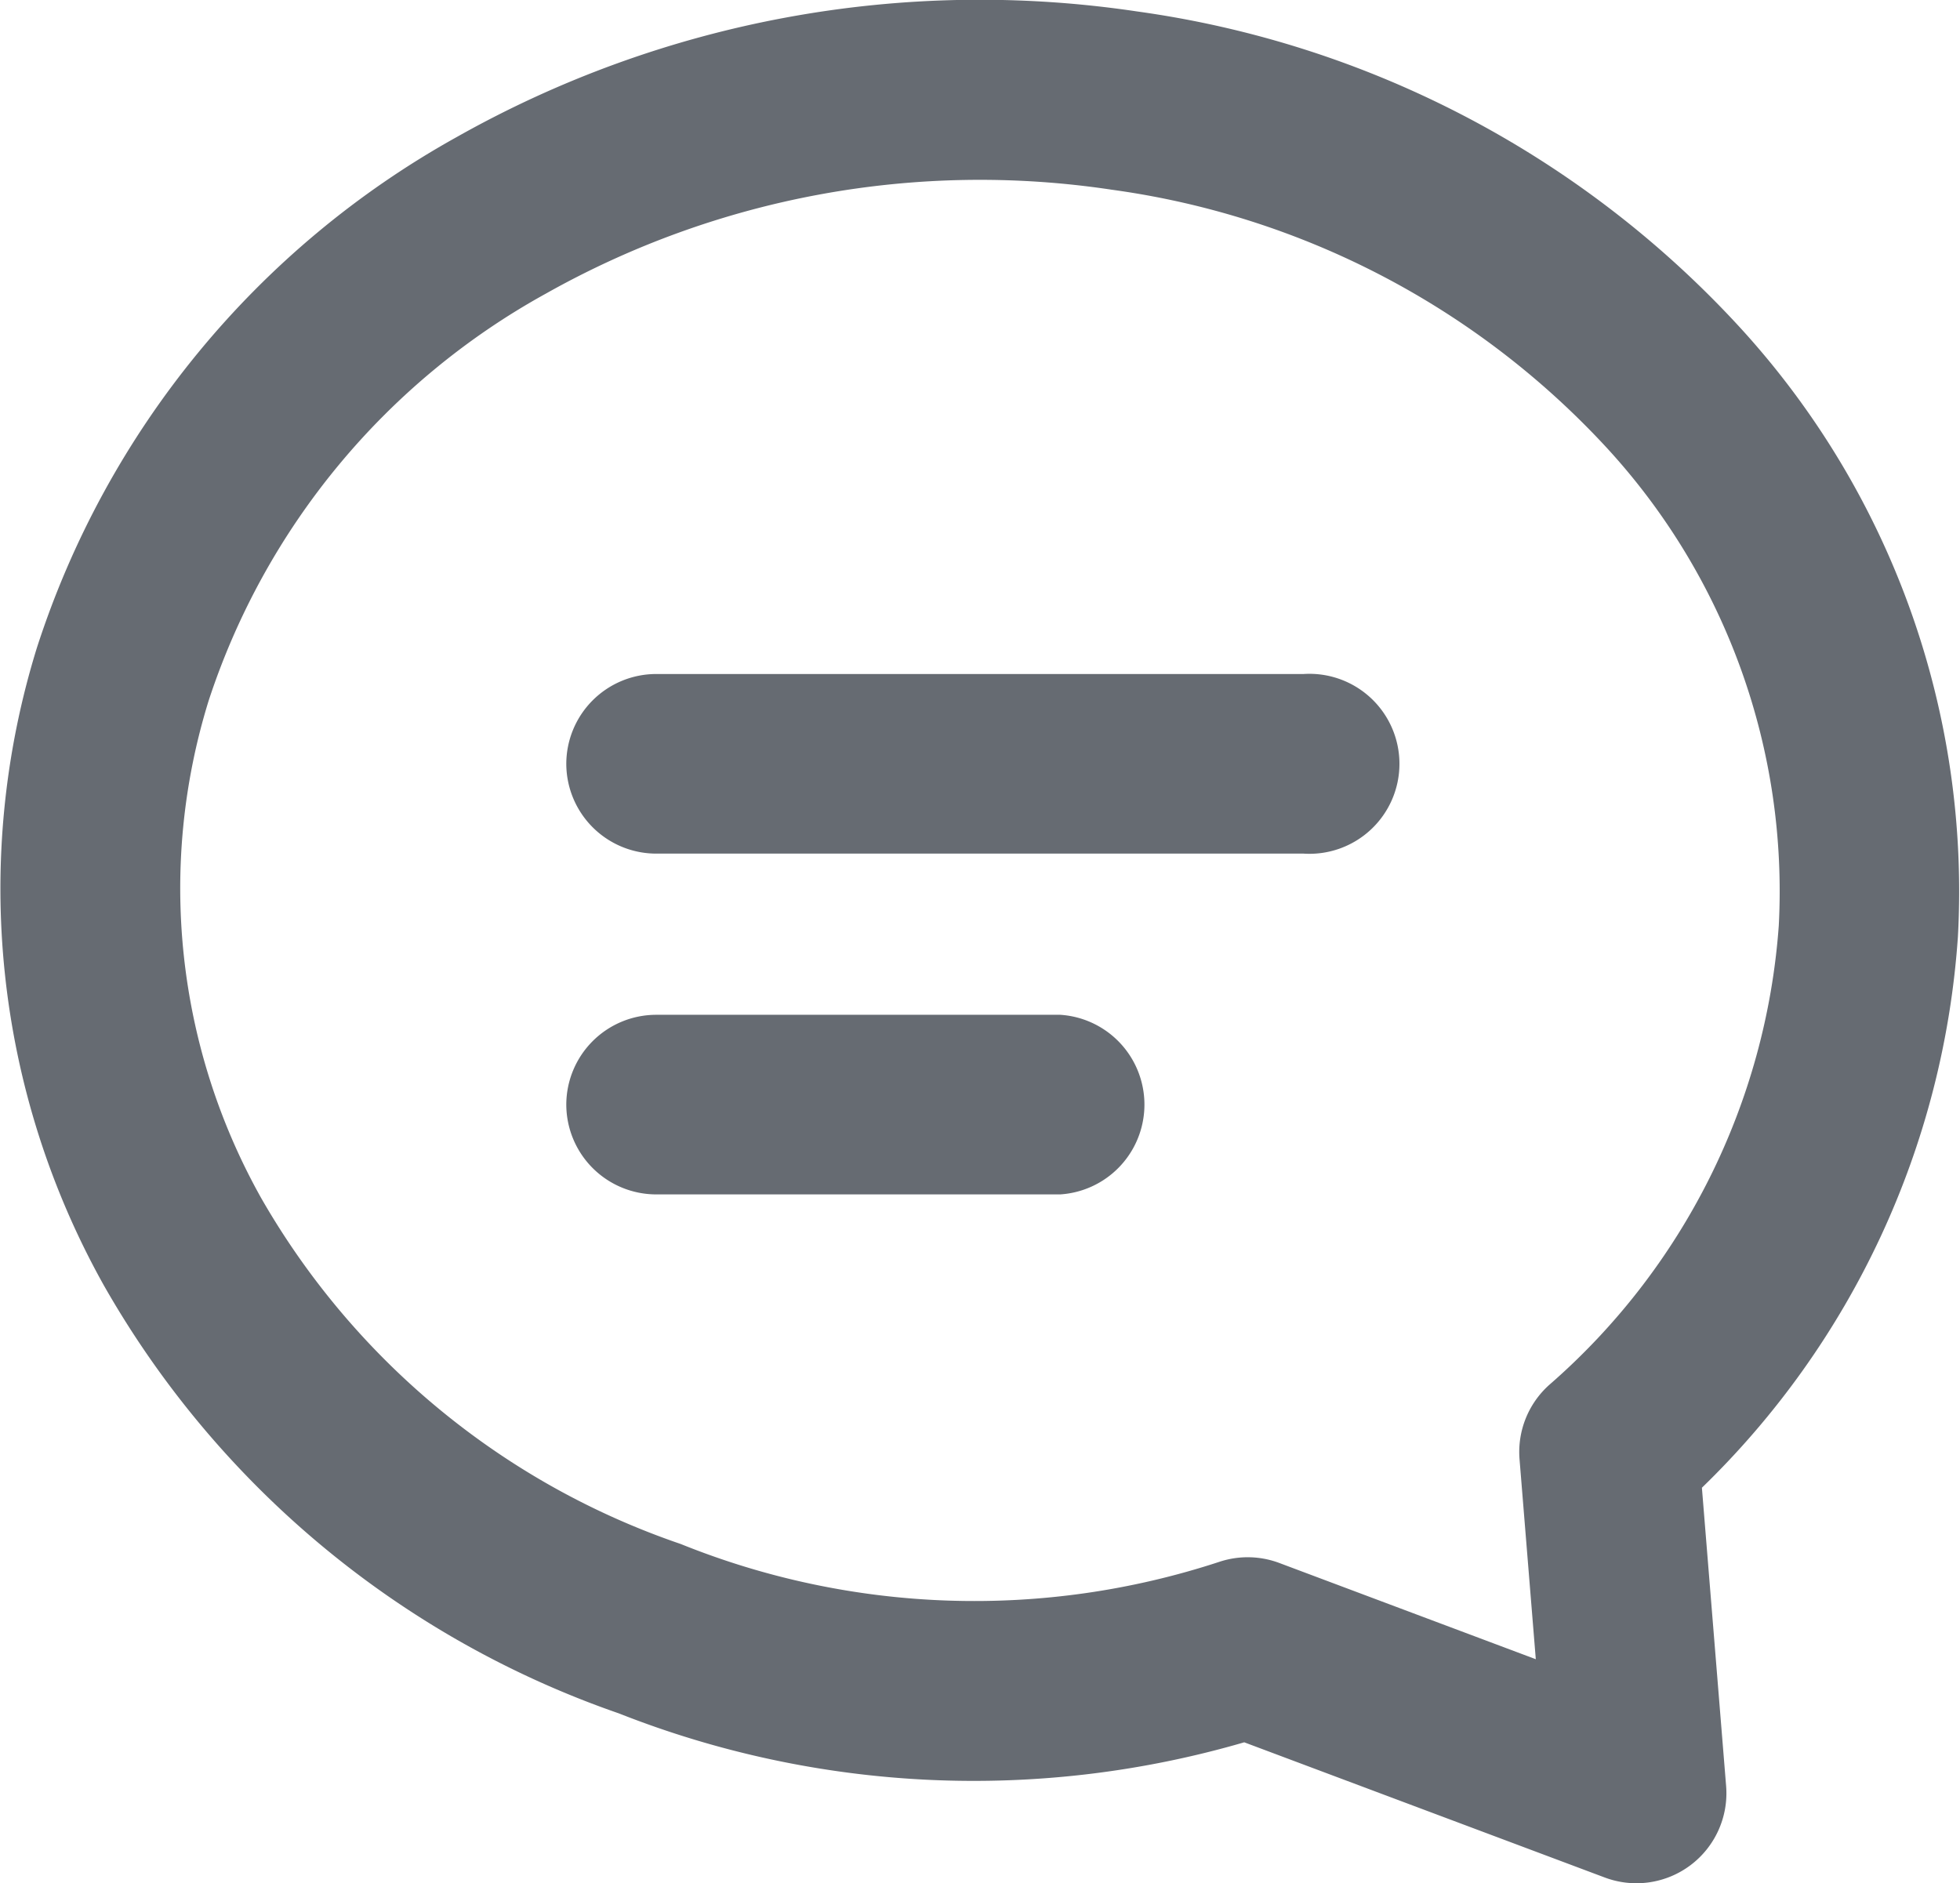 <svg id="my-chats" xmlns="http://www.w3.org/2000/svg" width="20.732" height="19.923" viewBox="0 0 20.732 19.923">
  <path id="Trazado_220" data-name="Trazado 220" d="M6.327,3.252a11.264,11.264,0,0,1,7.2-1.331,10.638,10.638,0,0,1,6.383,3.349,8.828,8.828,0,0,1,2.3,6.437,8.969,8.969,0,0,1-2.708,5.831l.256,3.154a.952.952,0,0,1-1.284.969l-3.813-1.43a10.227,10.227,0,0,1-6.615-.306A10.05,10.05,0,0,1,2.6,15.4a8.6,8.6,0,0,1-.709-6.75A9.531,9.531,0,0,1,6.327,3.252Zm6.927.554a9.359,9.359,0,0,0-5.98,1.1A7.629,7.629,0,0,0,3.707,9.212a6.7,6.7,0,0,0,.557,5.264A8.147,8.147,0,0,0,8.7,18.133a8.3,8.3,0,0,0,5.7.188.952.952,0,0,1,.632.013l2.713,1.018-.172-2.115a.953.953,0,0,1,.313-.786,7.117,7.117,0,0,0,2.429-4.858A6.925,6.925,0,0,0,18.5,6.542,8.735,8.735,0,0,0,13.253,3.806Z" transform="translate(-1.5 -1.8)" fill="#666b72" fill-rule="evenodd"/>
  <path id="Trazado_221" data-name="Trazado 221" d="M5.834,7.911a.952.952,0,0,1,.952-.952h6.847a.952.952,0,1,1,0,1.9H6.786A.952.952,0,0,1,5.834,7.911Z" transform="translate(0.156 0.171)" fill="#666b72"/>
  <path id="Trazado_222" data-name="Trazado 222" d="M5.834,10.519a.952.952,0,0,1,.952-.952h4.273a.952.952,0,0,1,0,1.9H6.786A.952.952,0,0,1,5.834,10.519Z" transform="translate(0.156 1.168)" fill="#666b72"/>
</svg>
